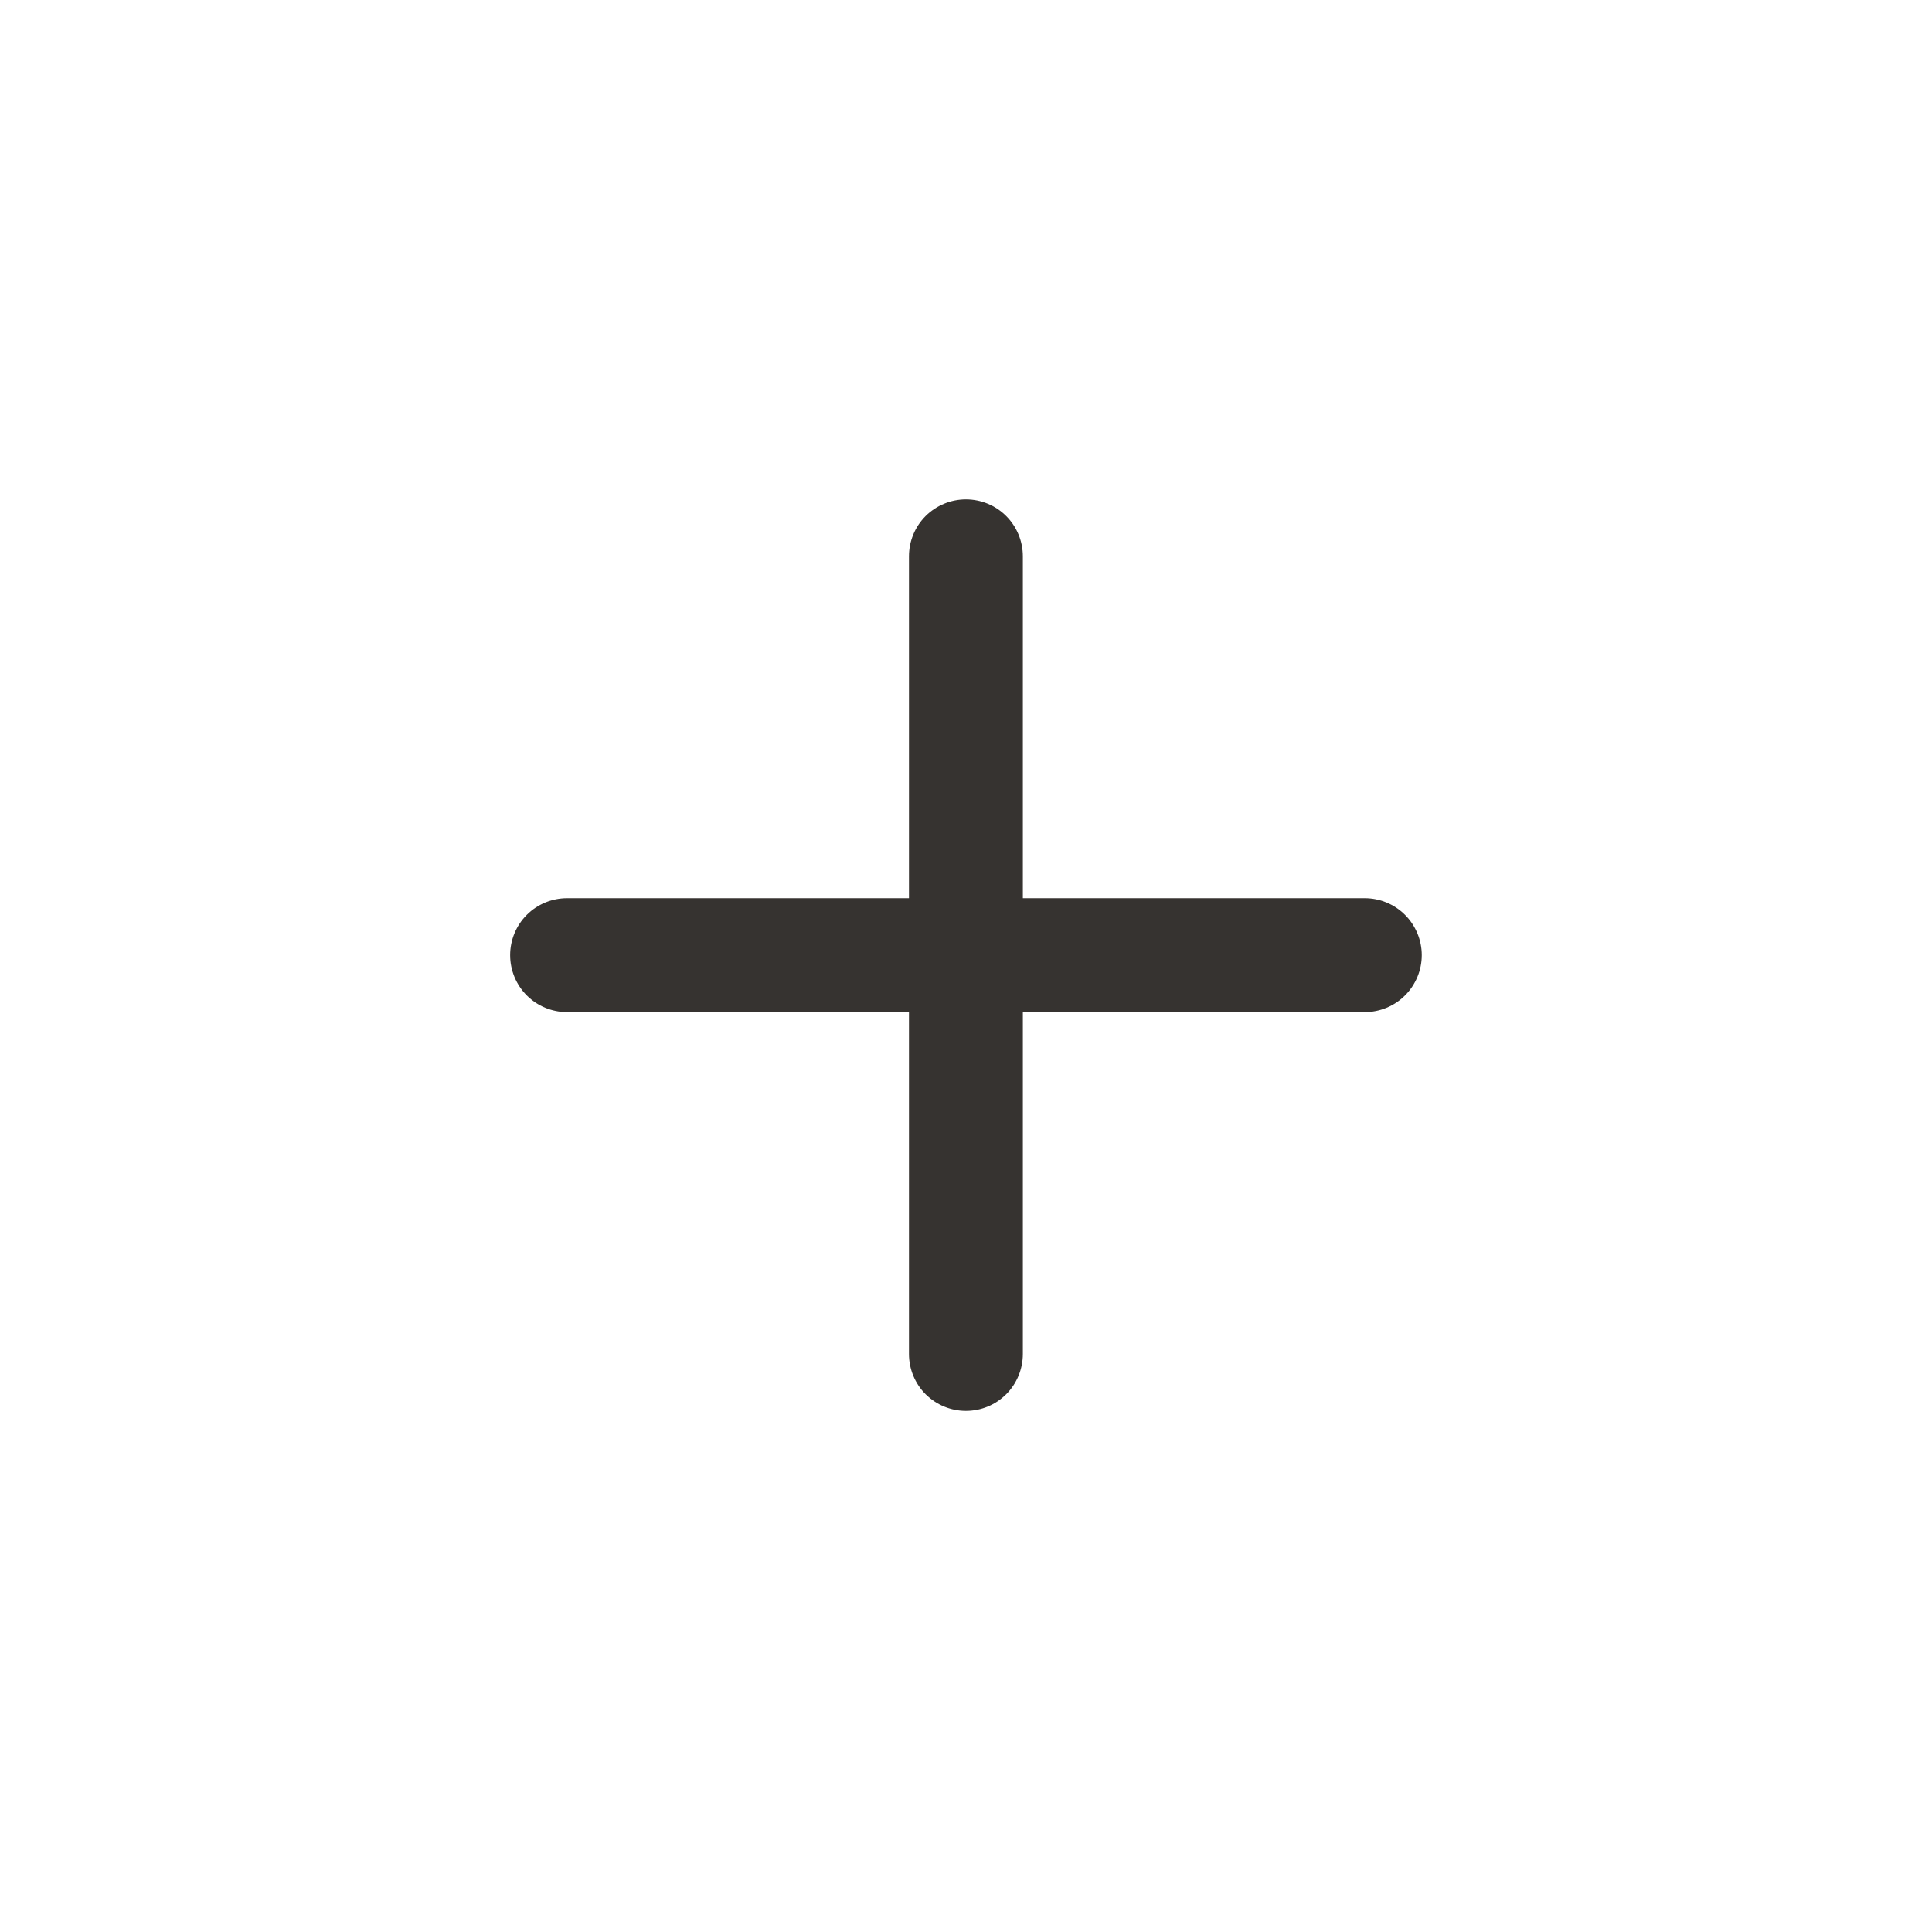 <svg width="21" height="21" viewBox="0 0 21 21" fill="none" xmlns="http://www.w3.org/2000/svg">
<path d="M10.499 5.428C10.664 5.428 10.821 5.493 10.937 5.609C11.053 5.725 11.118 5.883 11.118 6.047V9.763H14.834C14.998 9.763 15.156 9.828 15.272 9.944C15.388 10.06 15.454 10.218 15.454 10.382C15.454 10.546 15.388 10.704 15.272 10.82C15.156 10.936 14.998 11.001 14.834 11.001H11.118V14.717C11.118 14.881 11.053 15.039 10.937 15.155C10.821 15.271 10.664 15.336 10.499 15.336C10.335 15.336 10.178 15.271 10.061 15.155C9.945 15.039 9.88 14.881 9.88 14.717V11.001H6.164C6 11.001 5.842 10.936 5.726 10.82C5.61 10.704 5.545 10.546 5.545 10.382C5.545 10.218 5.61 10.06 5.726 9.944C5.842 9.828 6 9.763 6.164 9.763H9.88V6.047C9.88 5.883 9.945 5.725 10.061 5.609C10.178 5.493 10.335 5.428 10.499 5.428Z" fill="#363330"/>
</svg>
